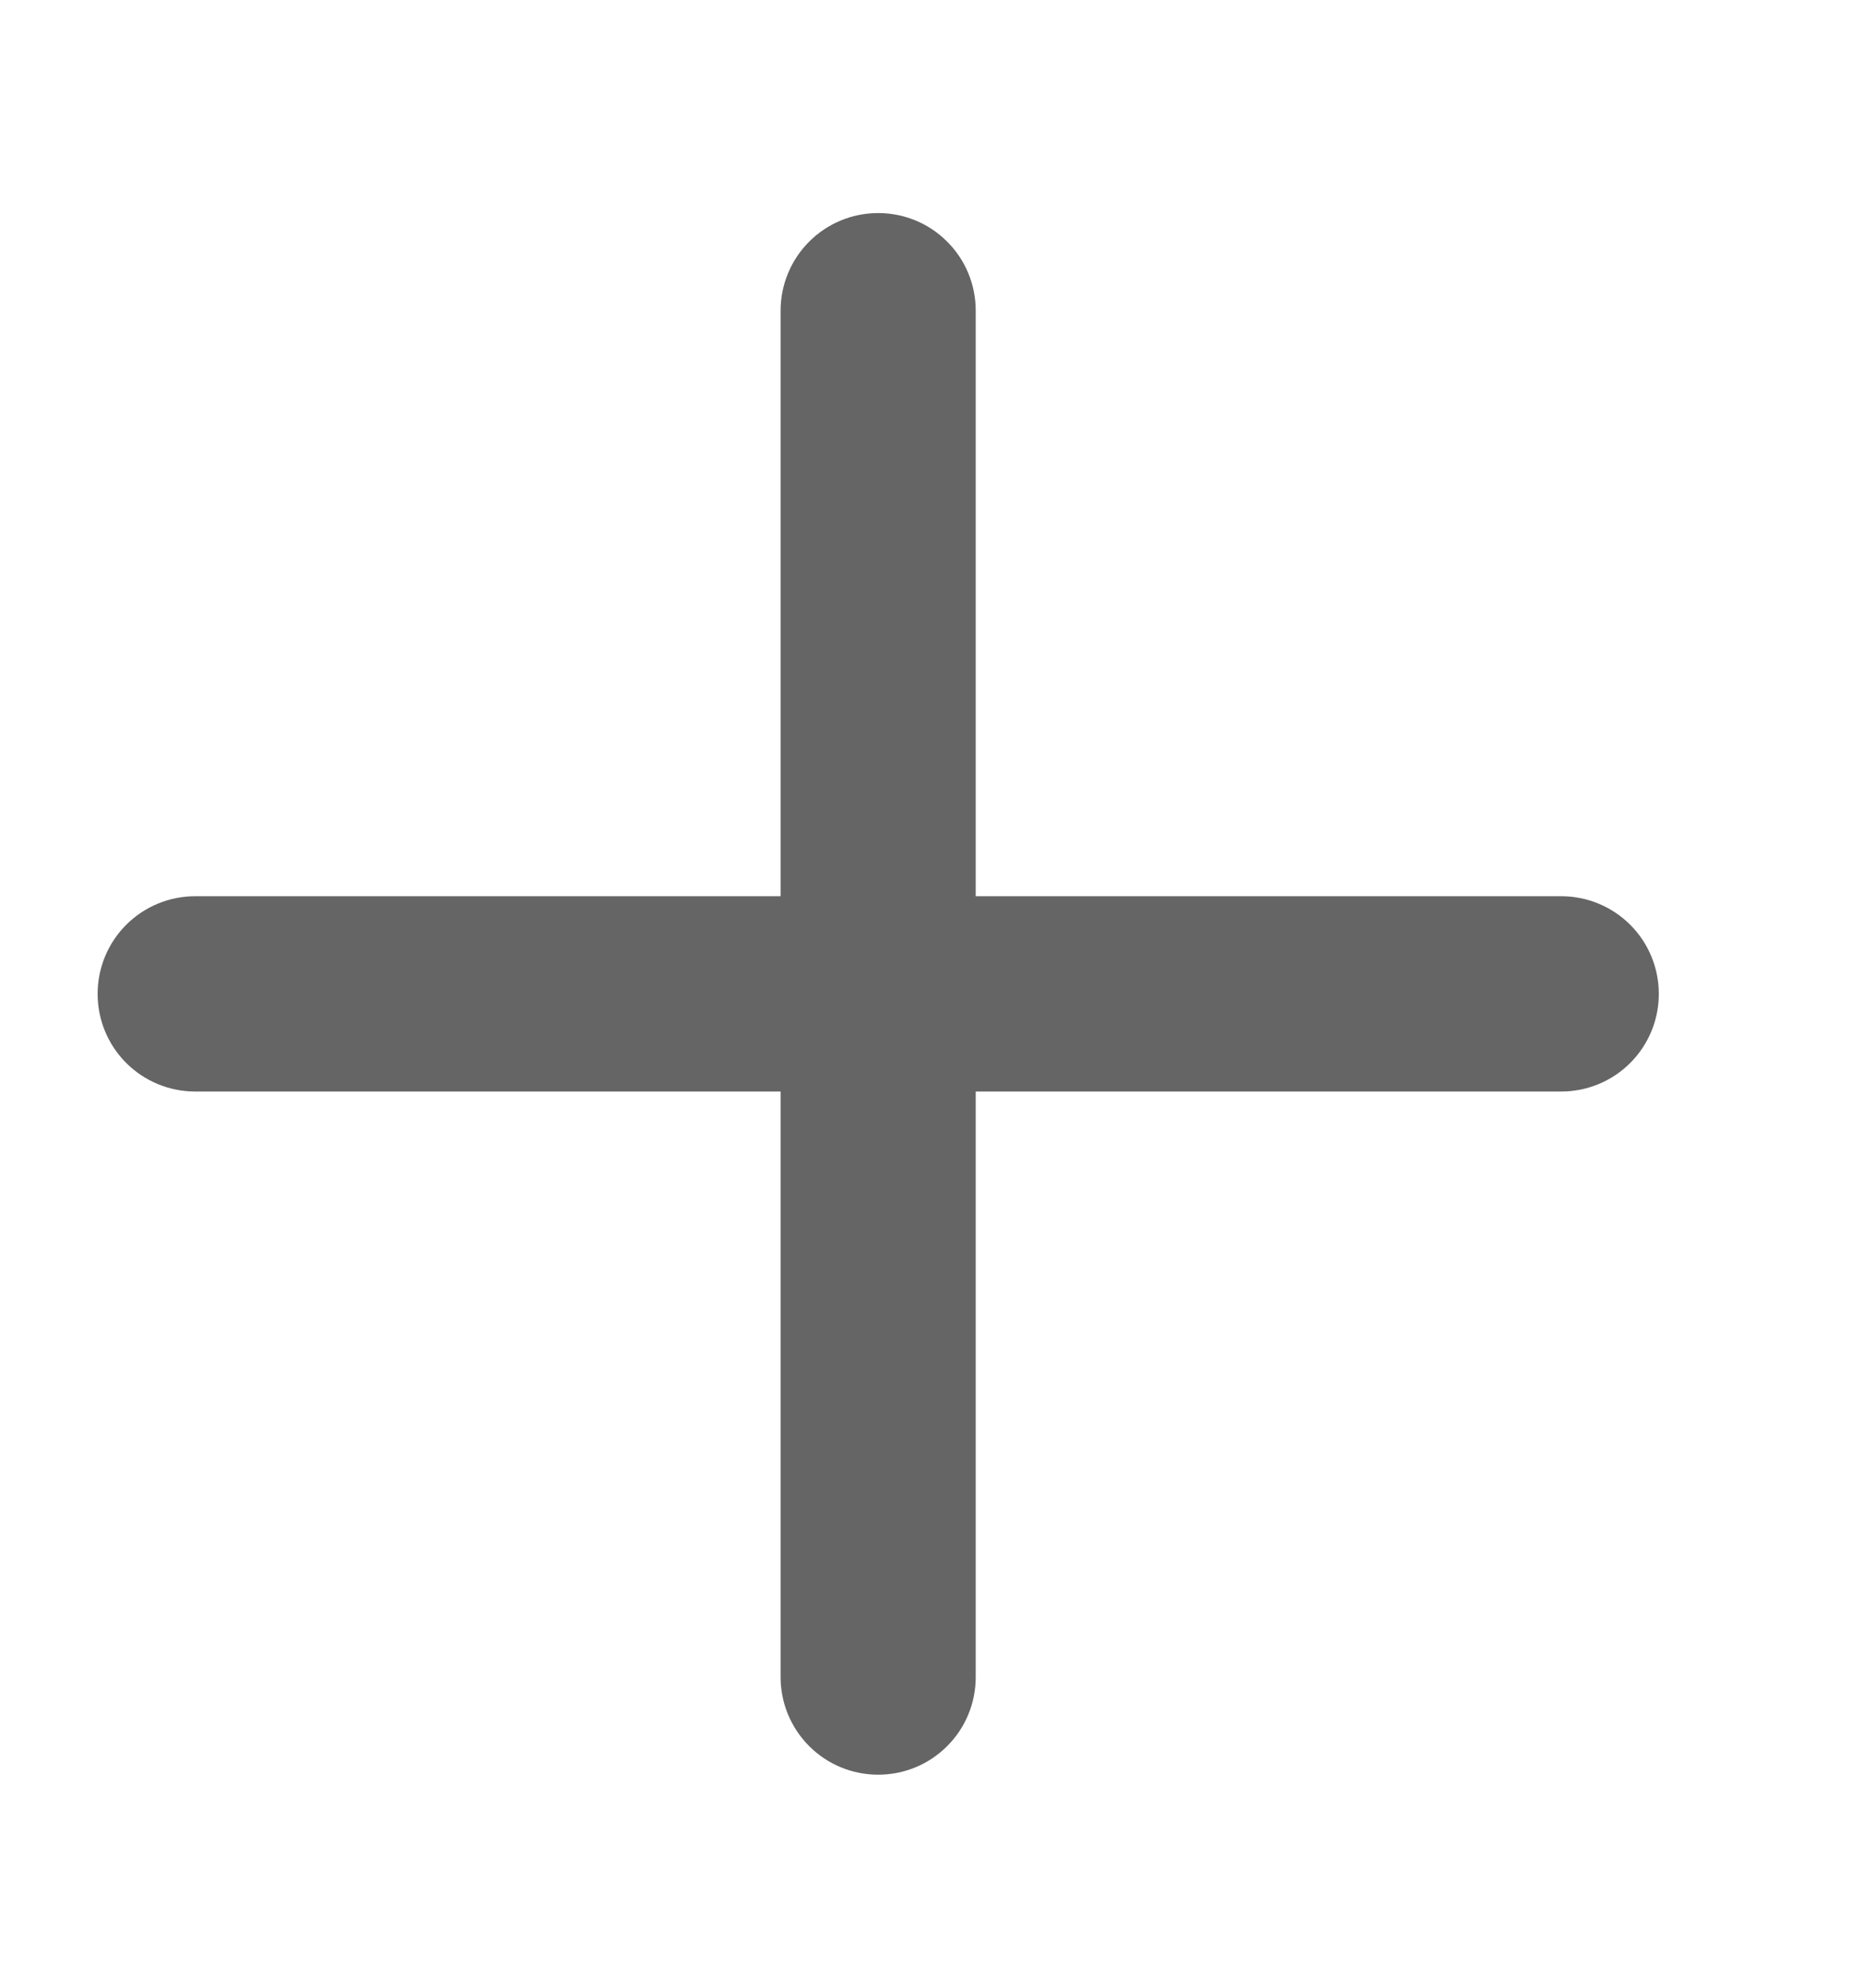 <svg width="15" height="16" viewBox="0 0 15 16" fill="none" xmlns="http://www.w3.org/2000/svg">
<path d="M13.356 8C13.356 7.792 13.274 7.592 13.126 7.444C12.979 7.297 12.779 7.214 12.571 7.214H1.571C1.363 7.214 1.163 7.297 1.016 7.444C0.868 7.592 0.786 7.792 0.786 8C0.786 8.208 0.868 8.408 1.016 8.556C1.163 8.703 1.363 8.786 1.571 8.786H12.571C12.779 8.786 12.979 8.703 13.126 8.556C13.274 8.408 13.356 8.208 13.356 8Z" fill="#656565"/>
<path d="M7.071 14.285C6.862 14.285 6.663 14.203 6.515 14.055C6.368 13.908 6.285 13.708 6.285 13.5V2.5C6.285 2.292 6.368 2.092 6.515 1.945C6.663 1.797 6.862 1.715 7.071 1.715C7.279 1.715 7.479 1.797 7.626 1.945C7.774 2.092 7.856 2.292 7.856 2.5V13.5C7.856 13.708 7.774 13.908 7.626 14.055C7.479 14.203 7.279 14.285 7.071 14.285Z" fill="#656565"/>
</svg>
